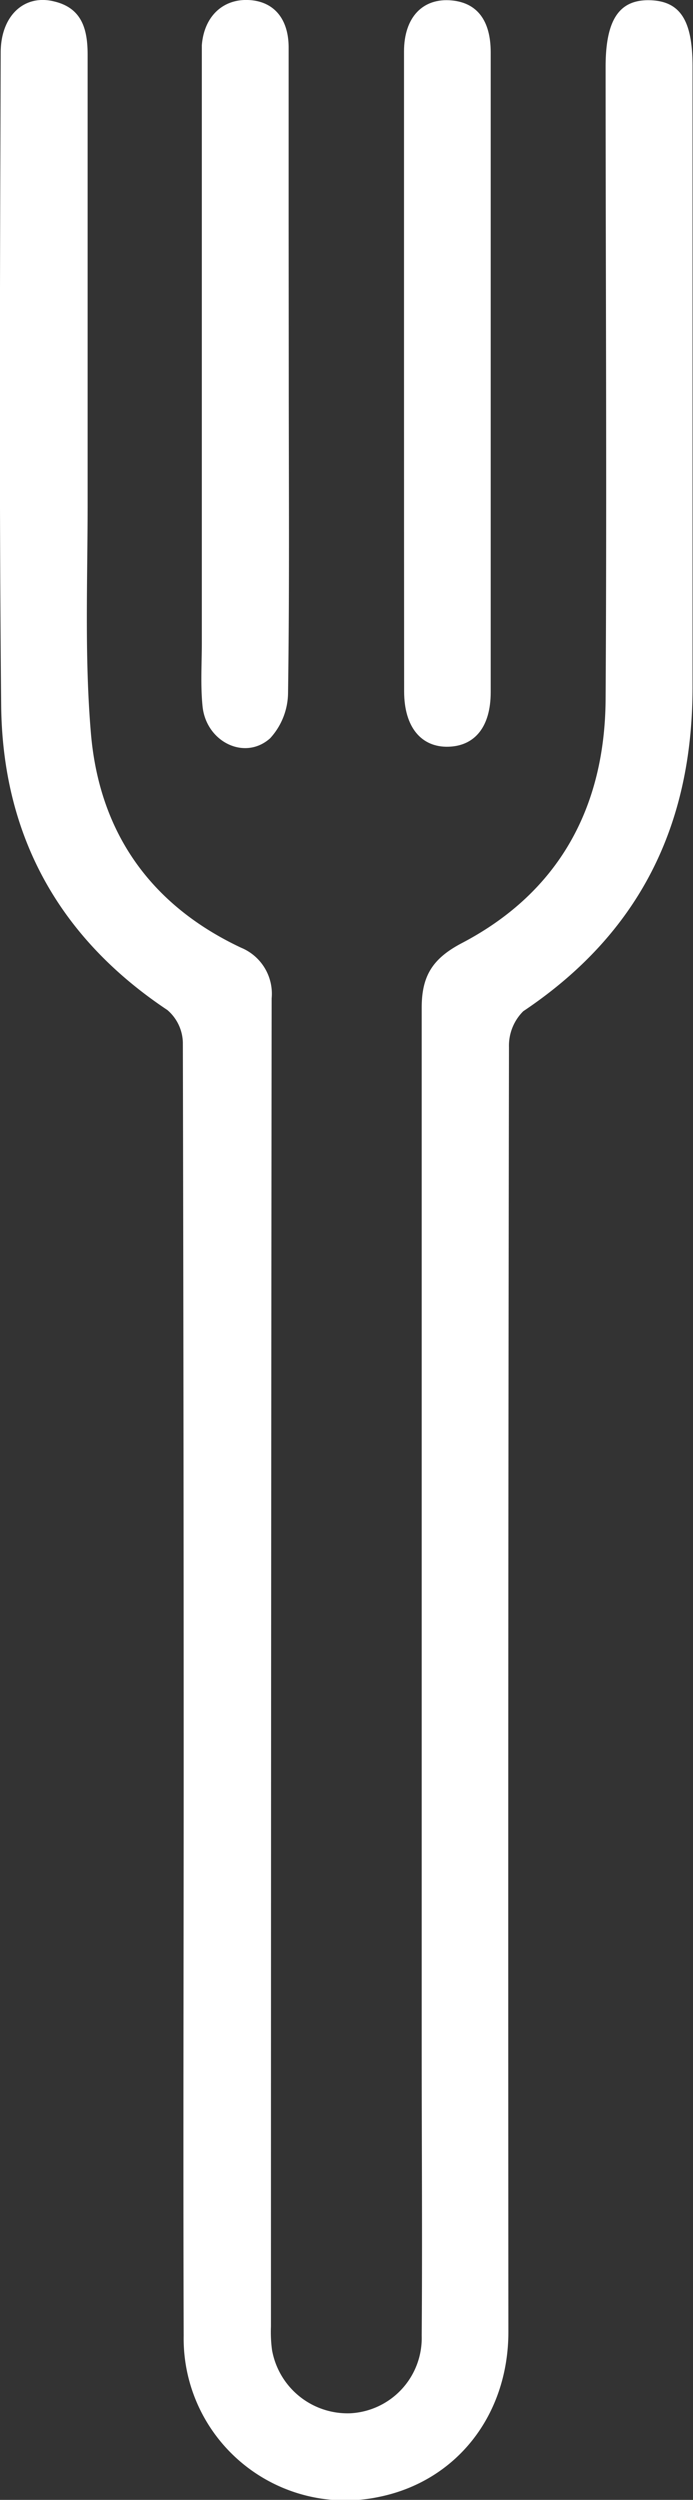 <svg xmlns="http://www.w3.org/2000/svg" viewBox="0 0 59.16 213.32"><rect x="0" y="0" width="59.16" height="213.32" fill="#333333" stroke="none"/><defs><style>.cls-1{fill:#fff;}</style></defs><g id="Calque_2" data-name="Calque 2"><g id="Calque_1-2" data-name="Calque 1"><path class="cls-1" d="M36,142.16c0-18.72,0-37.45,0-56.17,0-2.72.93-4.21,3.46-5.53,8.28-4.35,12.19-11.6,12.24-20.82.11-18,0-36,0-53.94,0-4,1.15-5.75,3.78-5.68s3.64,1.78,3.64,5.63c0,17.65,0,35.3,0,53,0,11.77-4.53,21-14.45,27.64a4.14,4.14,0,0,0-1.22,3.07q-.09,54.81-.05,109.62c0,7.15-4.47,12.78-11.11,14.1a13.81,13.81,0,0,1-16.61-13.75c-.05-15.84,0-31.68,0-47.51q0-31.42-.07-62.86a3.77,3.77,0,0,0-1.32-2.77C5,80,.2,71.25.1,60.16-.08,41.61,0,23.05.06,4.49c0-3.14,2-5,4.55-4.37C7,.68,7.48,2.5,7.48,4.67q0,19.17,0,38.35c0,6.52-.27,13.06.28,19.54C8.47,71,12.82,77.22,20.58,80.87a4.25,4.25,0,0,1,2.61,4.32q-.06,56.66-.06,113.33a11.72,11.72,0,0,0,.09,2,6.55,6.55,0,0,0,6.71,5.41A6.43,6.43,0,0,0,36,199.32c.06-8.16,0-16.33,0-24.49Z"/><path class="cls-1" d="M34.49,31.83q0-13.72,0-27.44c0-2.93,1.62-4.6,4.1-4.35,2.14.21,3.3,1.71,3.3,4.42,0,11.54,0,23.07,0,34.61,0,6.67,0,13.35,0,20,0,2.93-1.34,4.59-3.62,4.65S34.5,62.08,34.5,59Q34.49,45.43,34.49,31.83Z"/><path class="cls-1" d="M24.65,31.92c0,9.06.07,18.13-.06,27.19A5.81,5.81,0,0,1,23.06,63c-2.17,1.94-5.47.3-5.77-2.74-.18-1.8-.06-3.62-.06-5.44V5.86c0-.66,0-1.32,0-2C17.42,1.42,19-.07,21.16,0s3.46,1.54,3.48,4c0,4.95,0,9.89,0,14.83Z"/></g></g></svg>